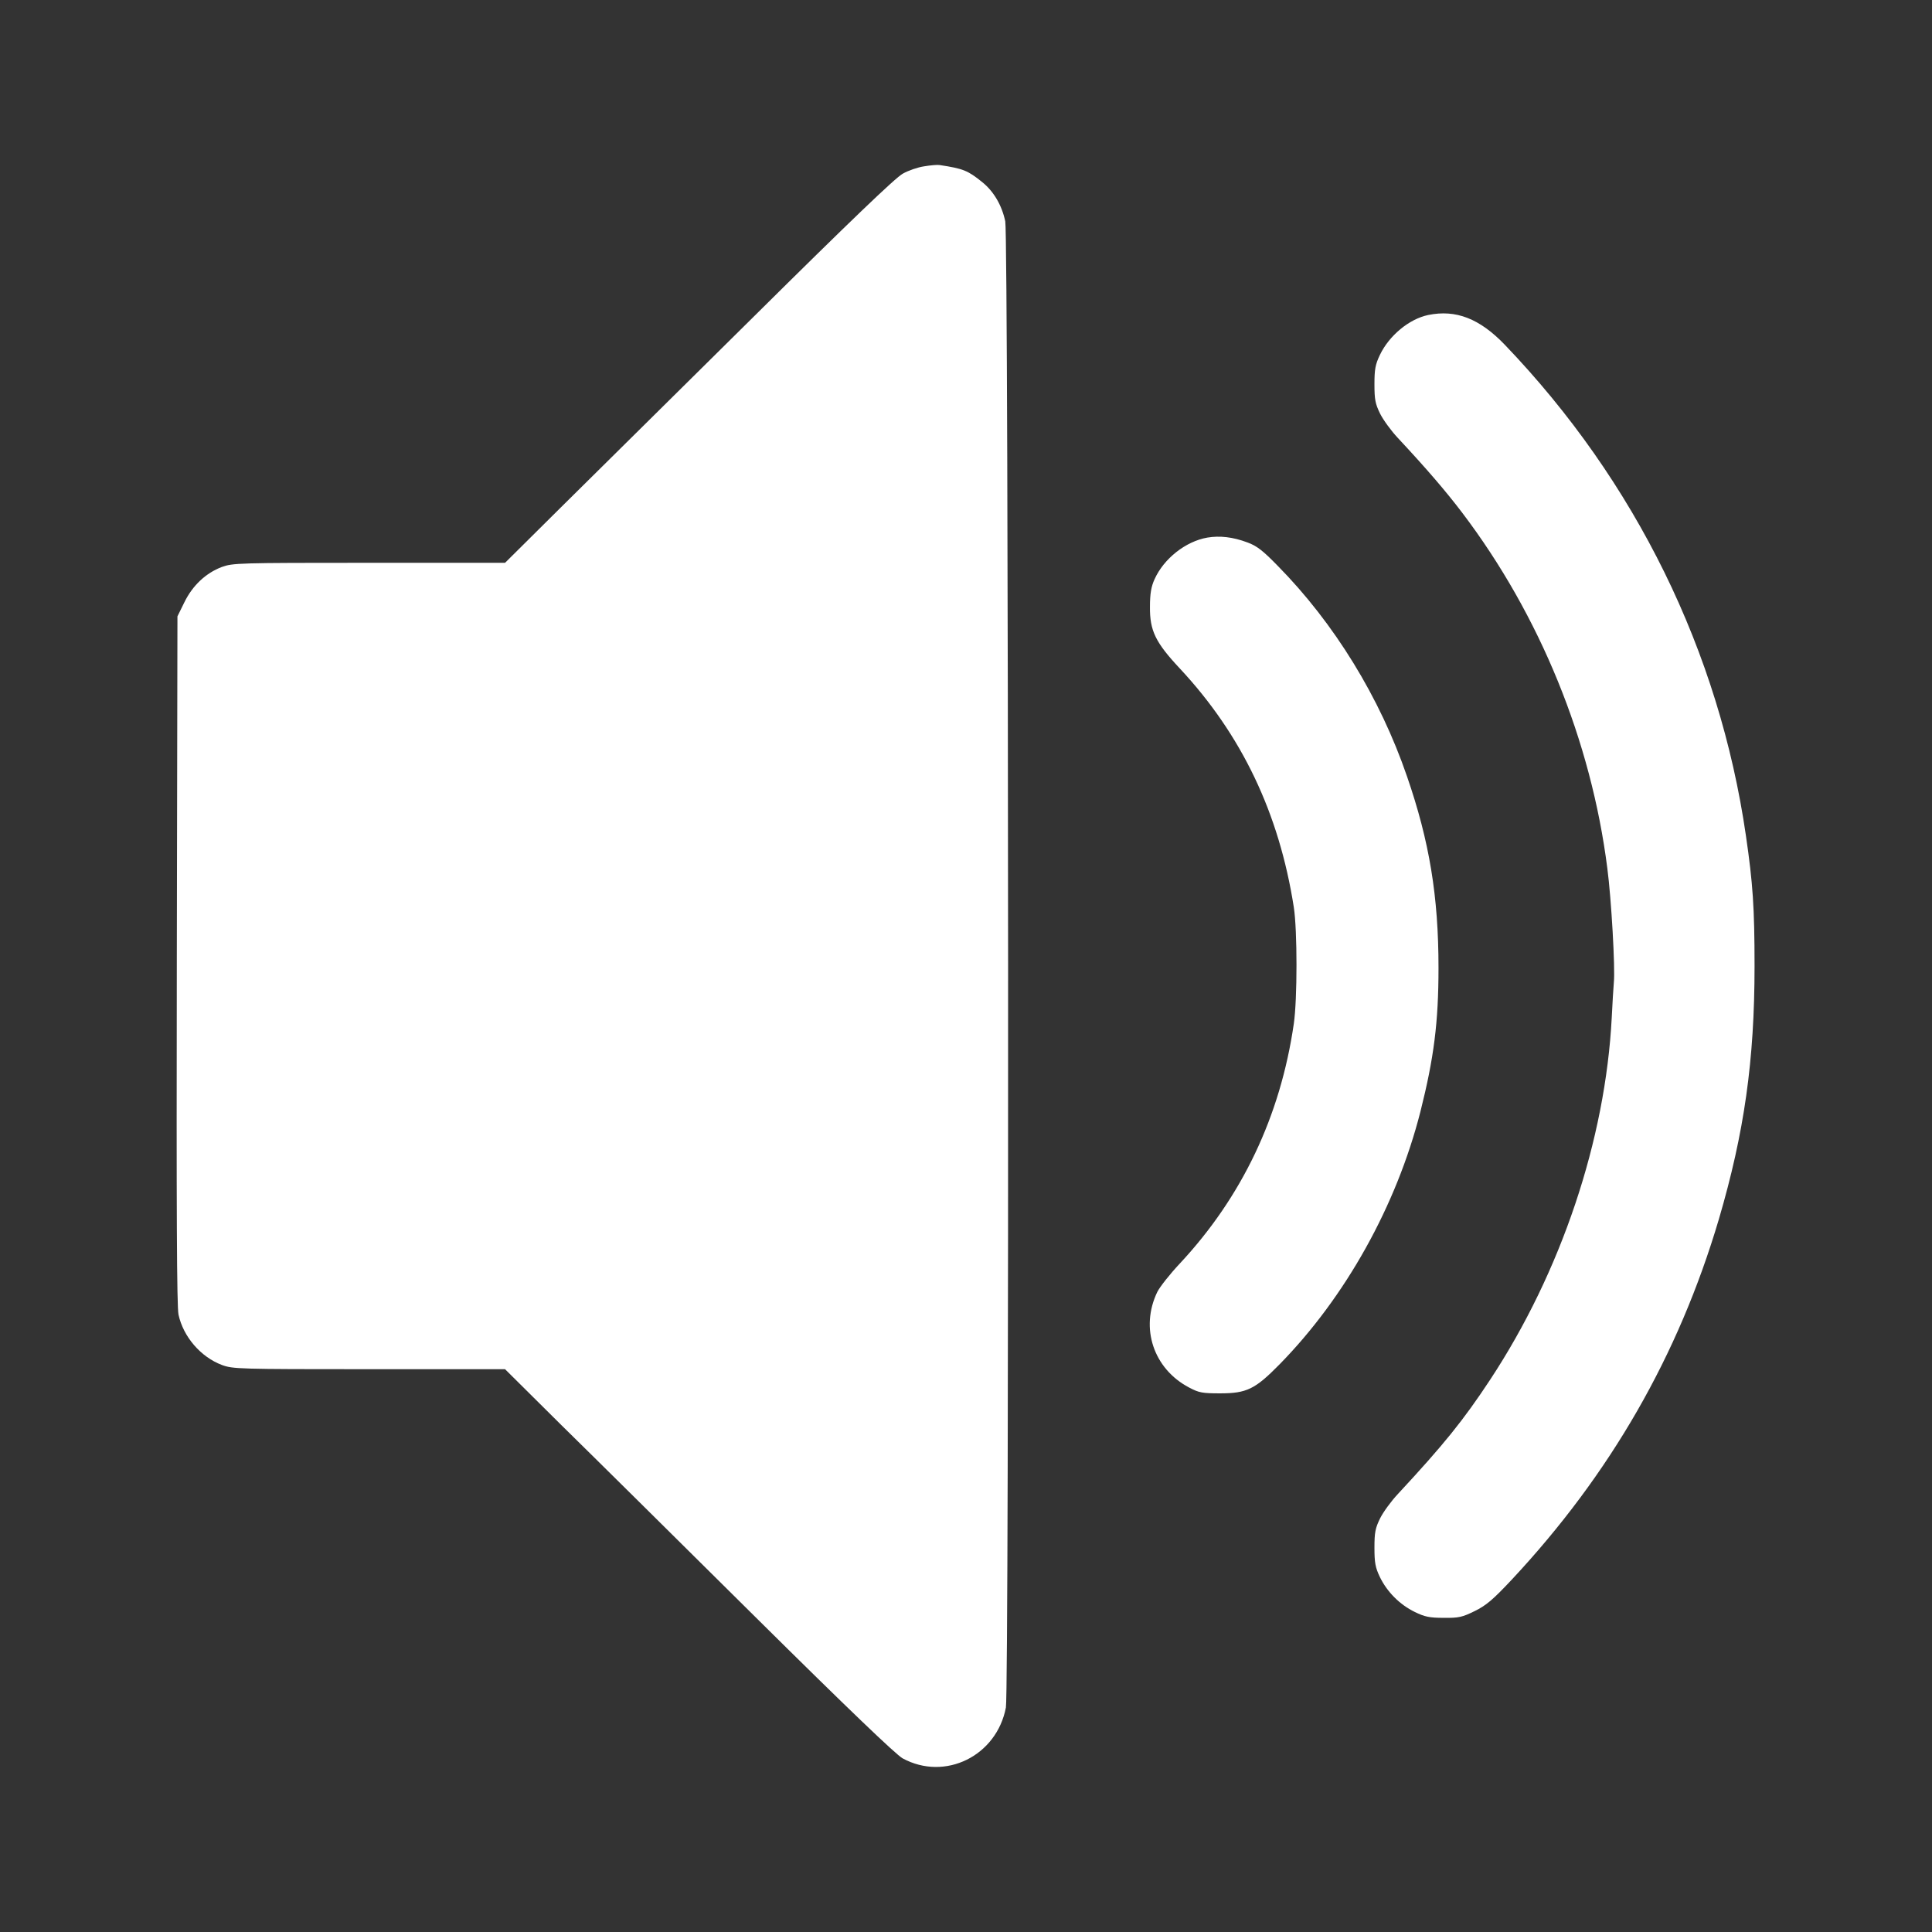 <?xml version="1.0" standalone="no"?>
<!DOCTYPE svg PUBLIC "-//W3C//DTD SVG 20010904//EN"
 "http://www.w3.org/TR/2001/REC-SVG-20010904/DTD/svg10.dtd">
<svg version="1.0" xmlns="http://www.w3.org/2000/svg"
 width="920pt" height="920pt" viewBox="0 0 920 920"
 preserveAspectRatio="xMidYMid meet">

<rect x="0" y="0" width="920" height="920" fill="#333333" stroke="none"/>

<g transform="translate(0,920) scale(0.1,-0.1)"
fill="#ffffff" stroke="none">
<path d="M4401 8408 c-29 -4 -76 -20 -102 -35 -34 -18 -256 -231 -706 -677
-362 -358 -777 -769 -923 -913 l-265 -263 -647 0 c-626 0 -649 -1 -702 -20
-76 -29 -139 -88 -178 -168 l-33 -67 -3 -1635 c-2 -1207 0 -1649 8 -1690 23
-106 106 -202 207 -240 52 -19 78 -20 701 -20 l647 0 270 -268 c149 -146 564
-557 923 -913 441 -437 668 -654 700 -672 202 -110 448 11 492 242 16 86 13
6998 -3 7077 -16 76 -55 143 -110 187 -68 55 -90 64 -202 81 -11 2 -44 -1 -74
-6z"/>
<path d="M6801 7700 c-91 -19 -186 -98 -230 -190 -22 -46 -26 -69 -26 -140 0
-73 4 -93 27 -140 15 -30 53 -82 84 -115 139 -149 229 -254 308 -358 369 -487
613 -1085 690 -1692 19 -144 38 -477 31 -543 -2 -26 -7 -101 -10 -167 -30
-583 -241 -1212 -579 -1725 -128 -194 -220 -308 -440 -545 -31 -33 -69 -85
-84 -115 -23 -47 -27 -67 -27 -140 0 -71 4 -94 26 -140 34 -70 94 -131 166
-166 47 -23 70 -28 137 -28 72 -1 89 3 148 32 55 27 87 54 177 150 469 502
794 1067 986 1716 121 412 170 755 170 1206 0 277 -8 394 -41 620 -127 877
-525 1688 -1148 2338 -120 125 -233 169 -365 142z"/>
<path d="M5749 6640 c-103 -18 -207 -100 -251 -198 -16 -35 -22 -68 -22 -132
-1 -113 26 -169 142 -293 295 -316 473 -689 543 -1137 17 -110 17 -438 0 -555
-64 -441 -247 -825 -543 -1142 -47 -50 -95 -111 -107 -135 -83 -172 -18 -366
151 -455 47 -25 63 -28 148 -28 127 0 167 20 283 138 314 320 557 756 671
1204 64 254 86 424 86 684 0 341 -43 602 -150 912 -129 376 -346 729 -616
1003 -71 73 -100 95 -144 111 -69 26 -132 33 -191 23z"/>
</g>
</svg>
